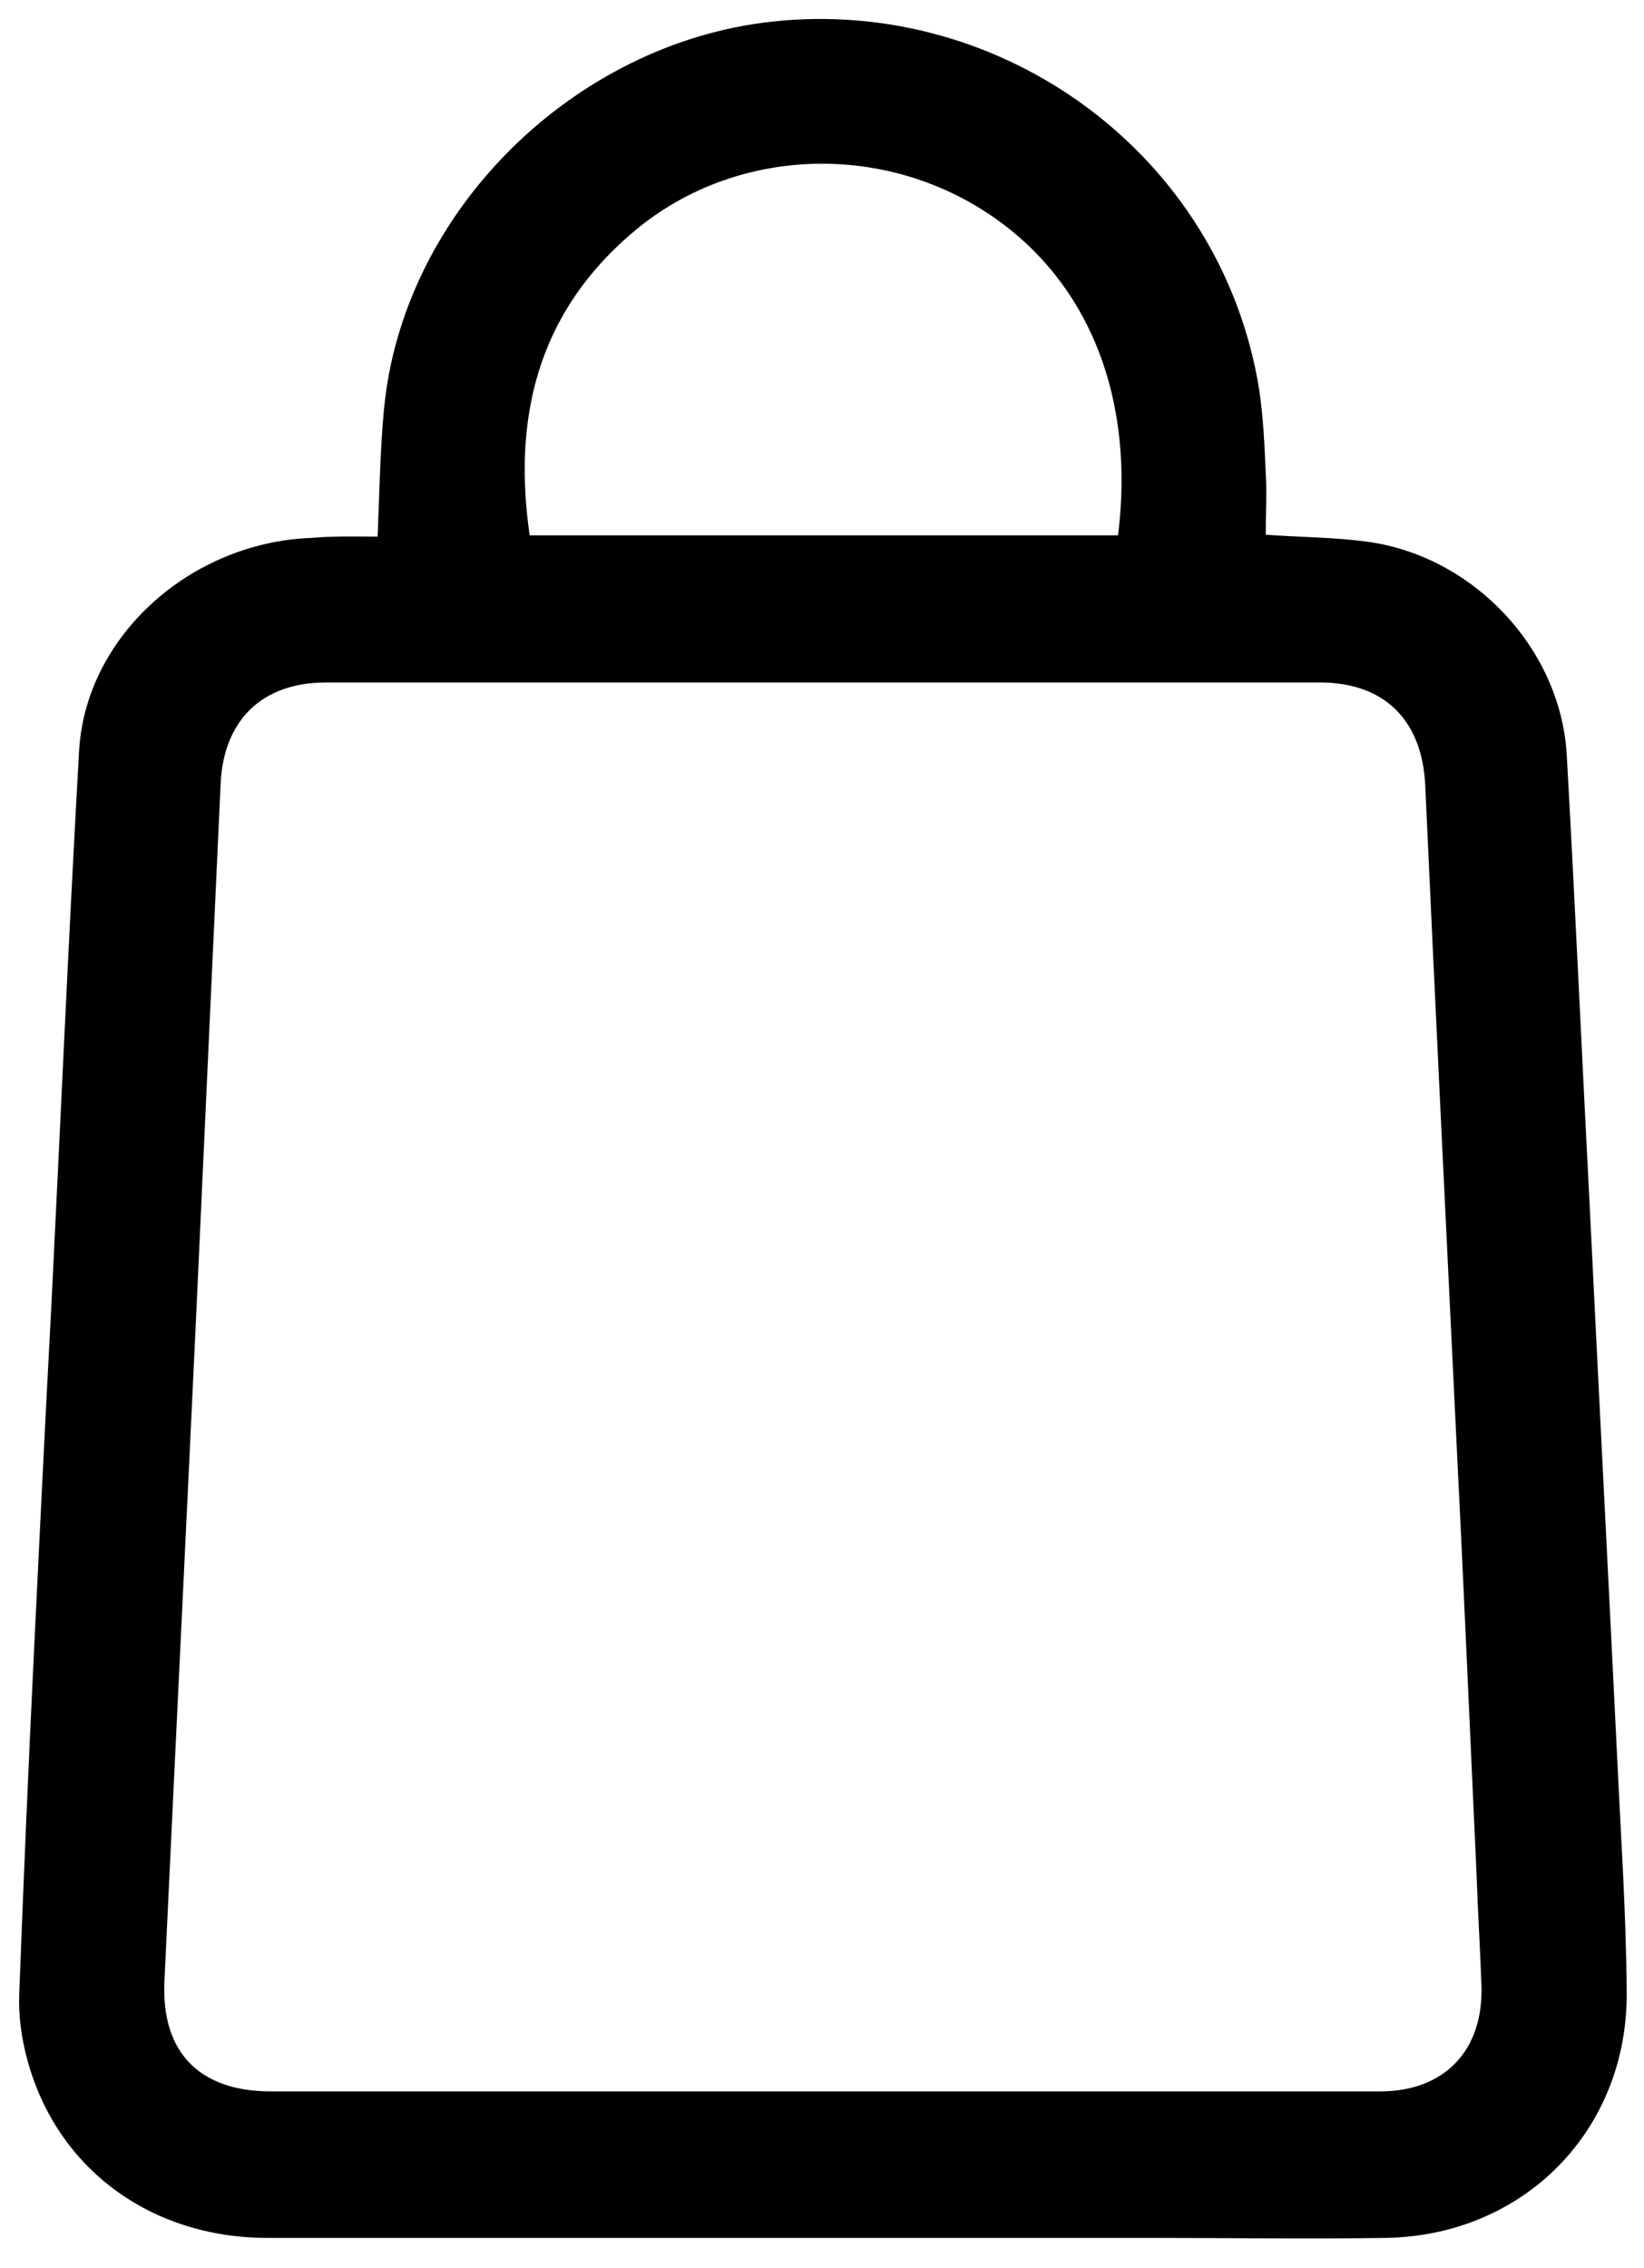 <?xml version="1.0" encoding="utf-8"?>
<!-- Generator: Adobe Illustrator 26.2.0, SVG Export Plug-In . SVG Version: 6.00 Build 0)  -->
<svg version="1.1" id="Calque_1" xmlns="http://www.w3.org/2000/svg" xmlns:xlink="http://www.w3.org/1999/xlink" x="0px" y="0px"
	 viewBox="0 0 266 366.9" style="enable-background:new 0 0 266 366.9;" xml:space="preserve">
<g>
	<path d="M61.1,86.8c0.3-7.2,0.4-13.8,1-20.3c2.9-32.2,30.7-59.5,62.8-63c37.3-4.1,72.6,21.5,78.8,59.3c0.7,4.5,0.9,9.2,1.1,13.8
		c0.2,3.2,0,6.4,0,9.9c5.6,0.4,11,0.4,16.2,1.1c17.2,2.2,31.5,17.2,32.5,34.5c1.4,24.9,2.5,49.8,3.8,74.7
		c1.4,28.8,2.9,57.5,4.3,86.3c0.6,13,1.5,25.9,1.6,38.9c0.3,22.5-16.6,39.7-39.1,40c-12.5,0.2-25,0-37.4,0c-47.8,0-95.6,0-143.4,0
		c-19,0-34.2-11.3-38.9-28.9c-0.9-3.3-1.4-6.9-1.3-10.3c0.7-18.6,1.5-37.1,2.4-55.7c0.9-18.6,1.8-37.1,2.8-55.7
		c1.5-30,2.8-60,4.5-90c1.1-18.5,18-33.7,37.7-34.4C53.8,86.7,57.3,86.8,61.1,86.8z M133.1,338.3c30.1,0,60.1,0,90.2,0
		c10.4,0,16.7-6.6,16.4-17c-0.2-6.1-0.6-12.2-0.8-18.3c-1.1-23.7-2.1-47.3-3.3-71c-1.7-35-3.4-70-5-105c-0.5-10.5-6.6-16.6-17-16.6
		c-53.6,0-107.3,0-160.9,0c-10.3,0-16.5,6.1-17,16.3c-1.3,28.3-2.6,56.6-3.9,84.8c-1.7,36.4-3.5,72.7-5.2,109.1
		c-0.5,11.4,5.7,17.7,17.2,17.7C73.5,338.3,103.3,338.3,133.1,338.3z M180.9,86.6c3-24.2-6.1-44-24.4-54.1
		c-17.1-9.4-38.5-7.7-53.4,4.5c-16.8,13.8-20,31.6-17.4,49.6C117.3,86.6,149,86.6,180.9,86.6z"/>
</g>
</svg>

